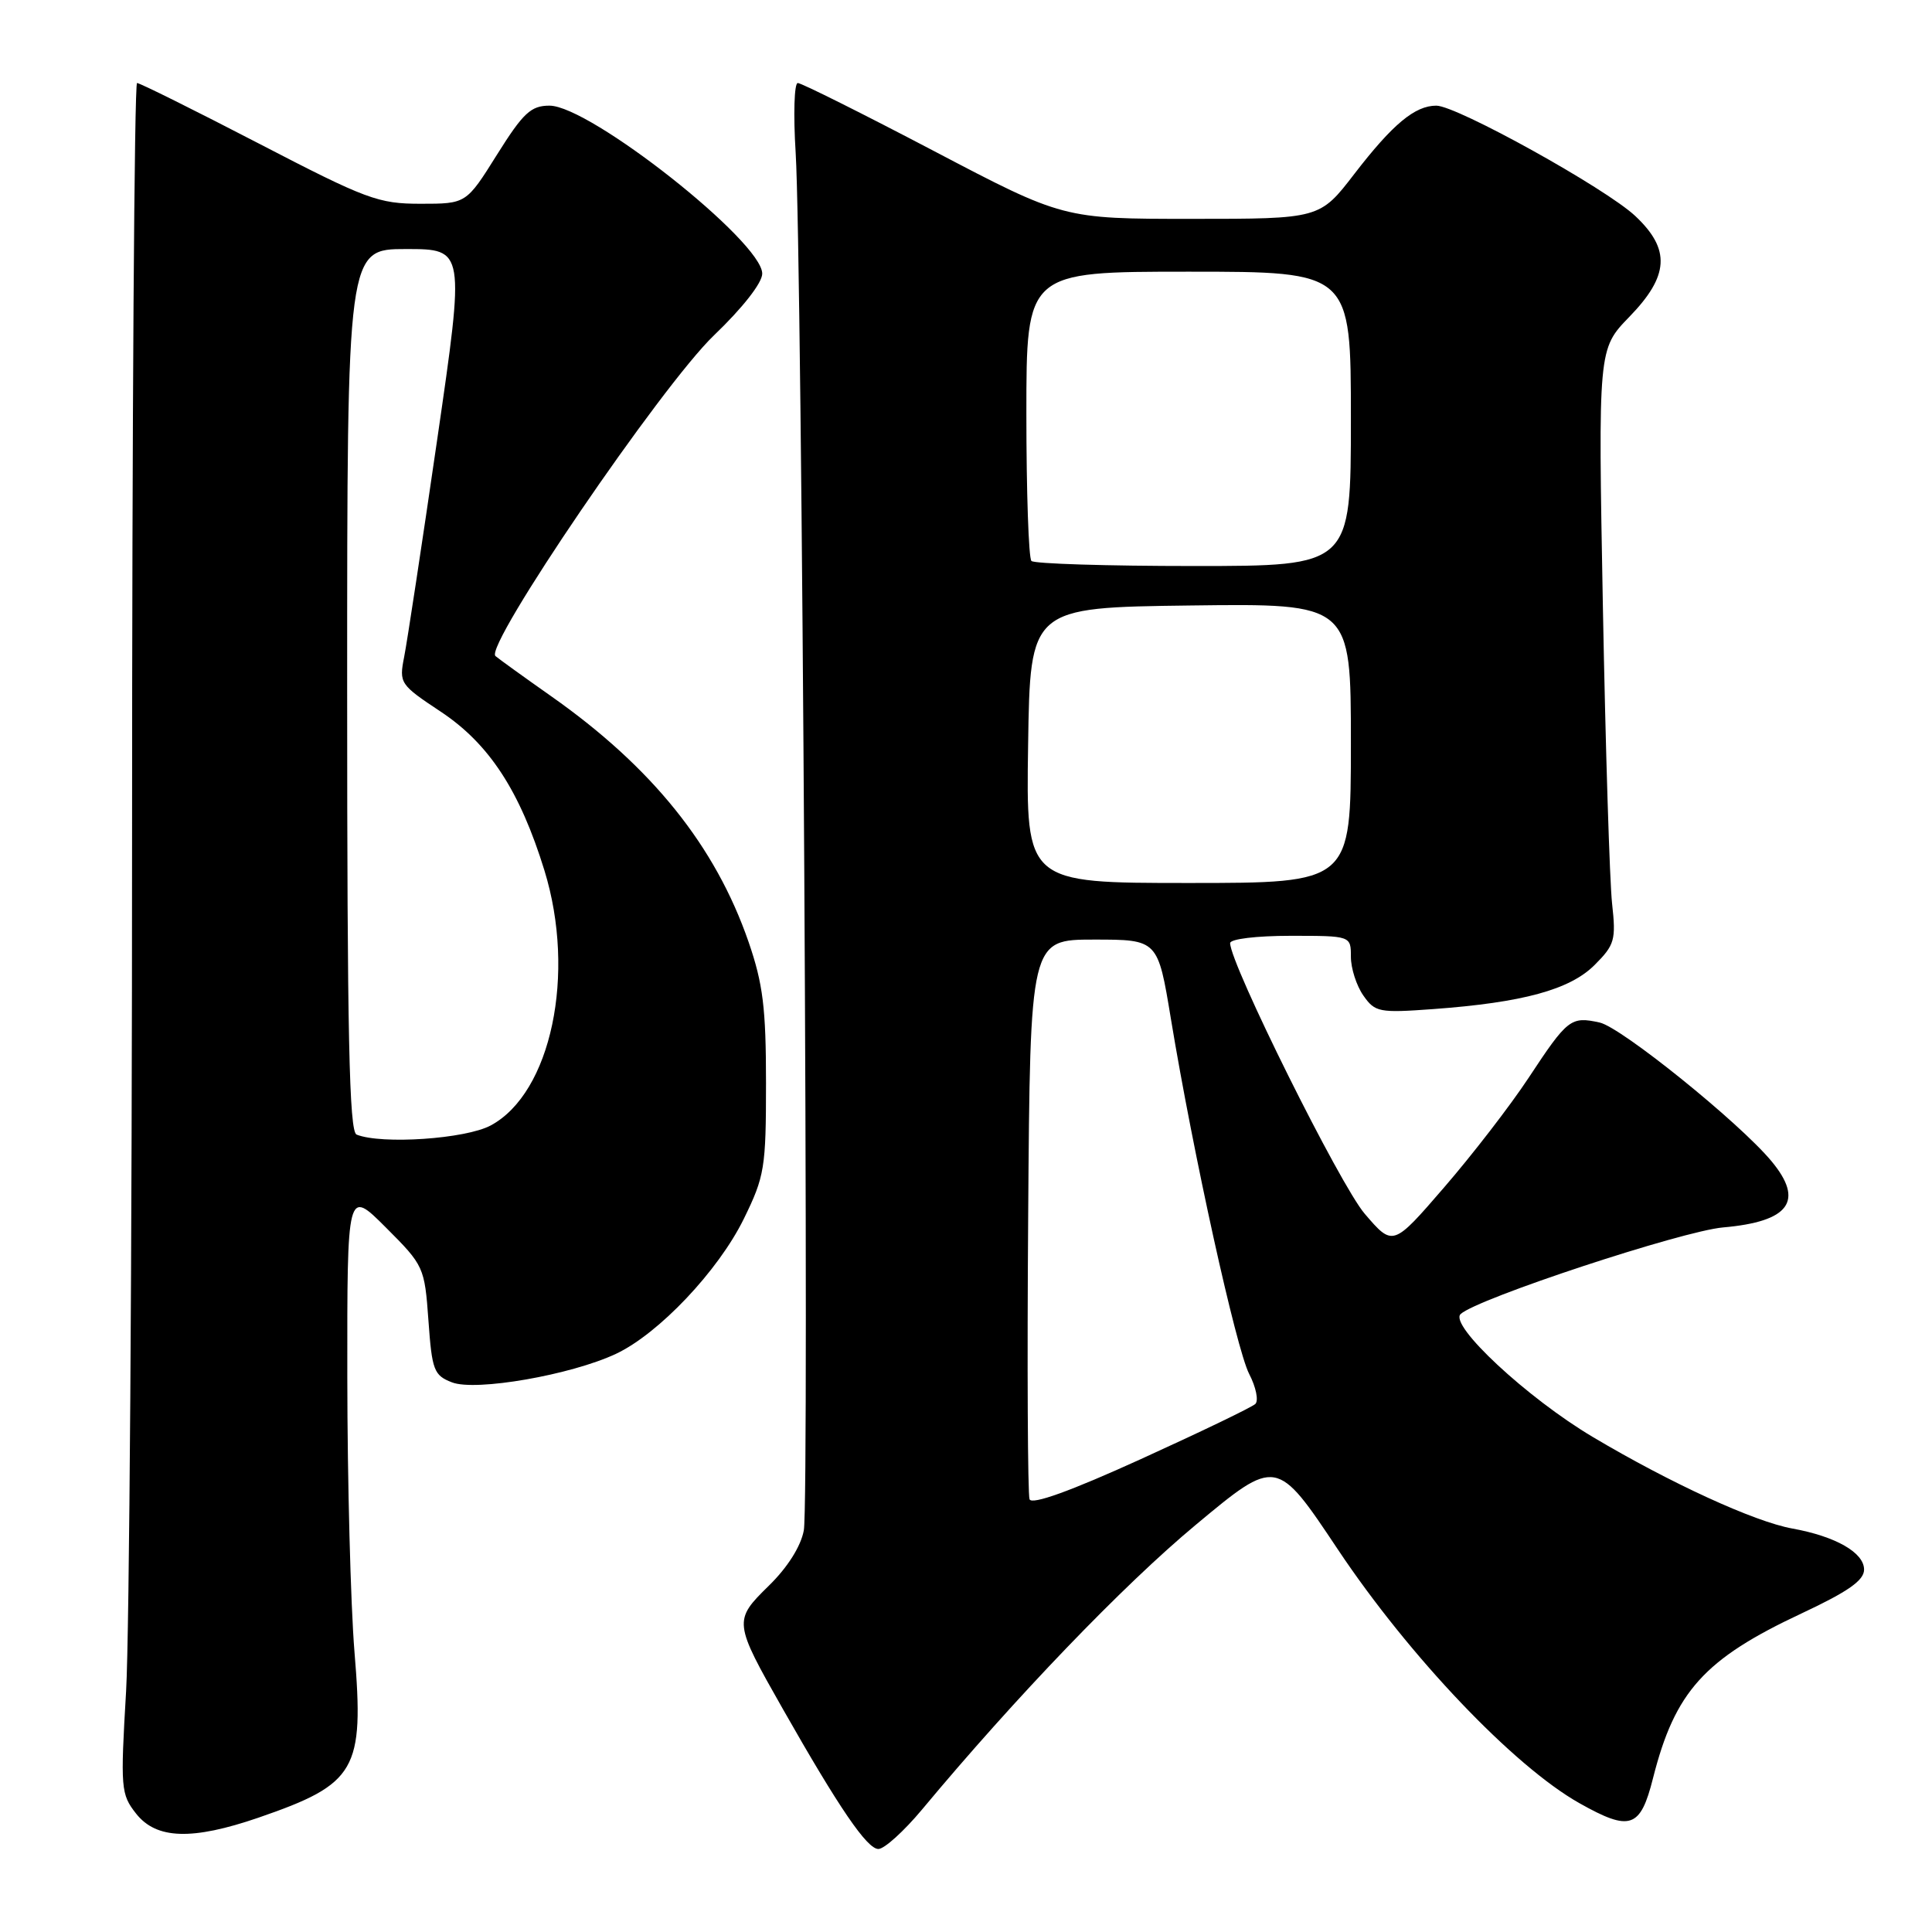 <?xml version="1.0" encoding="UTF-8" standalone="no"?>
<!DOCTYPE svg PUBLIC "-//W3C//DTD SVG 1.1//EN" "http://www.w3.org/Graphics/SVG/1.1/DTD/svg11.dtd" >
<svg xmlns="http://www.w3.org/2000/svg" xmlns:xlink="http://www.w3.org/1999/xlink" version="1.1" viewBox="0 0 256 256">
 <g >
 <path fill="currentColor"
d=" M 122.16 239.79 C 134.55 224.91 148.84 210.04 158.42 202.07 C 169.15 193.13 169.15 193.13 177.28 205.32 C 186.73 219.48 200.59 234.04 209.28 238.93 C 216.01 242.72 217.36 242.26 219.03 235.63 C 221.94 224.13 225.81 219.83 238.73 213.78 C 244.89 210.89 247.00 209.41 247.00 207.98 C 247.00 205.73 243.24 203.58 237.50 202.54 C 232.48 201.64 221.33 196.52 211.04 190.40 C 202.36 185.24 191.98 175.58 193.54 174.12 C 195.71 172.08 222.87 163.12 228.32 162.64 C 237.13 161.87 239.12 159.13 234.71 153.84 C 230.44 148.71 214.83 136.12 211.96 135.49 C 208.14 134.65 207.71 134.99 202.54 142.83 C 200.12 146.50 195.08 153.03 191.35 157.34 C 184.57 165.19 184.57 165.19 180.84 160.84 C 177.59 157.07 163.00 127.72 163.00 124.97 C 163.00 124.42 166.49 124.00 171.00 124.00 C 179.00 124.00 179.00 124.00 179.00 126.78 C 179.00 128.31 179.74 130.61 180.65 131.91 C 182.20 134.13 182.74 134.23 189.90 133.71 C 201.79 132.84 208.02 131.14 211.30 127.86 C 213.96 125.20 214.14 124.54 213.61 119.73 C 213.29 116.85 212.74 99.14 212.39 80.37 C 211.76 46.25 211.76 46.25 215.88 42.00 C 221.18 36.55 221.39 33.04 216.68 28.62 C 212.76 24.94 193.03 14.00 190.32 14.00 C 187.48 14.00 184.54 16.45 179.47 23.03 C 174.88 29.00 174.88 29.00 157.88 29.00 C 140.88 29.00 140.88 29.00 123.73 20.00 C 114.29 15.05 106.19 11.00 105.71 11.00 C 105.24 11.00 105.11 15.16 105.43 20.25 C 106.28 34.07 107.26 198.80 106.51 202.78 C 106.12 204.90 104.35 207.70 101.87 210.12 C 97.16 214.74 97.19 214.93 103.76 226.50 C 111.19 239.58 114.89 245.00 116.39 245.00 C 117.18 245.00 119.77 242.65 122.16 239.79 Z  M 34.25 240.85 C 47.23 236.37 48.27 234.58 46.97 218.88 C 46.46 212.62 46.03 196.26 46.02 182.51 C 46.00 157.52 46.00 157.52 51.13 162.65 C 56.17 167.69 56.26 167.89 56.77 174.97 C 57.24 181.58 57.49 182.24 59.89 183.17 C 63.03 184.39 75.66 182.19 81.62 179.39 C 87.28 176.73 95.18 168.39 98.56 161.50 C 101.32 155.87 101.50 154.75 101.50 143.50 C 101.50 133.56 101.10 130.35 99.19 124.81 C 94.79 112.09 86.40 101.65 73.00 92.23 C 69.42 89.71 66.12 87.33 65.65 86.93 C 64.12 85.62 87.66 51.08 94.61 44.43 C 98.41 40.79 101.00 37.48 101.00 36.26 C 101.00 32.02 78.17 14.00 72.81 14.00 C 70.35 14.00 69.33 14.95 65.85 20.50 C 61.78 27.00 61.78 27.00 55.73 27.00 C 50.12 27.00 48.56 26.42 34.26 19.00 C 25.77 14.60 18.53 11.00 18.16 11.00 C 17.80 11.00 17.50 55.89 17.50 110.75 C 17.50 165.61 17.14 216.60 16.71 224.06 C 15.95 236.99 16.01 237.74 18.03 240.31 C 20.71 243.72 25.45 243.87 34.25 240.85 Z  M 136.42 198.66 C 136.18 198.02 136.09 181.07 136.24 161.00 C 136.50 124.50 136.50 124.50 144.96 124.50 C 153.42 124.50 153.42 124.50 155.15 135.00 C 158.10 152.87 163.80 178.71 165.52 182.05 C 166.43 183.80 166.79 185.59 166.34 186.03 C 165.88 186.47 159.06 189.75 151.19 193.33 C 141.83 197.59 136.72 199.43 136.42 198.66 Z  M 136.23 98.75 C 136.50 80.50 136.50 80.50 157.75 80.23 C 179.00 79.96 179.00 79.96 179.00 98.48 C 179.00 117.00 179.00 117.00 157.48 117.00 C 135.95 117.00 135.95 117.00 136.23 98.75 Z  M 136.67 74.33 C 136.30 73.97 136.00 65.19 136.00 54.83 C 136.00 36.00 136.00 36.00 157.50 36.00 C 179.00 36.00 179.00 36.00 179.00 55.50 C 179.00 75.00 179.00 75.00 158.17 75.00 C 146.71 75.00 137.03 74.70 136.67 74.33 Z  M 47.25 150.34 C 46.27 149.94 46.00 137.21 46.00 91.42 C 46.00 33.00 46.00 33.00 53.80 33.00 C 61.60 33.00 61.60 33.00 57.93 58.25 C 55.91 72.14 53.94 85.10 53.55 87.06 C 52.87 90.52 53.00 90.72 58.40 94.30 C 64.82 98.56 68.89 104.80 72.14 115.34 C 76.36 129.04 73.03 144.83 65.02 149.13 C 61.68 150.92 50.56 151.67 47.25 150.34 Z "/>
</g>
</svg>